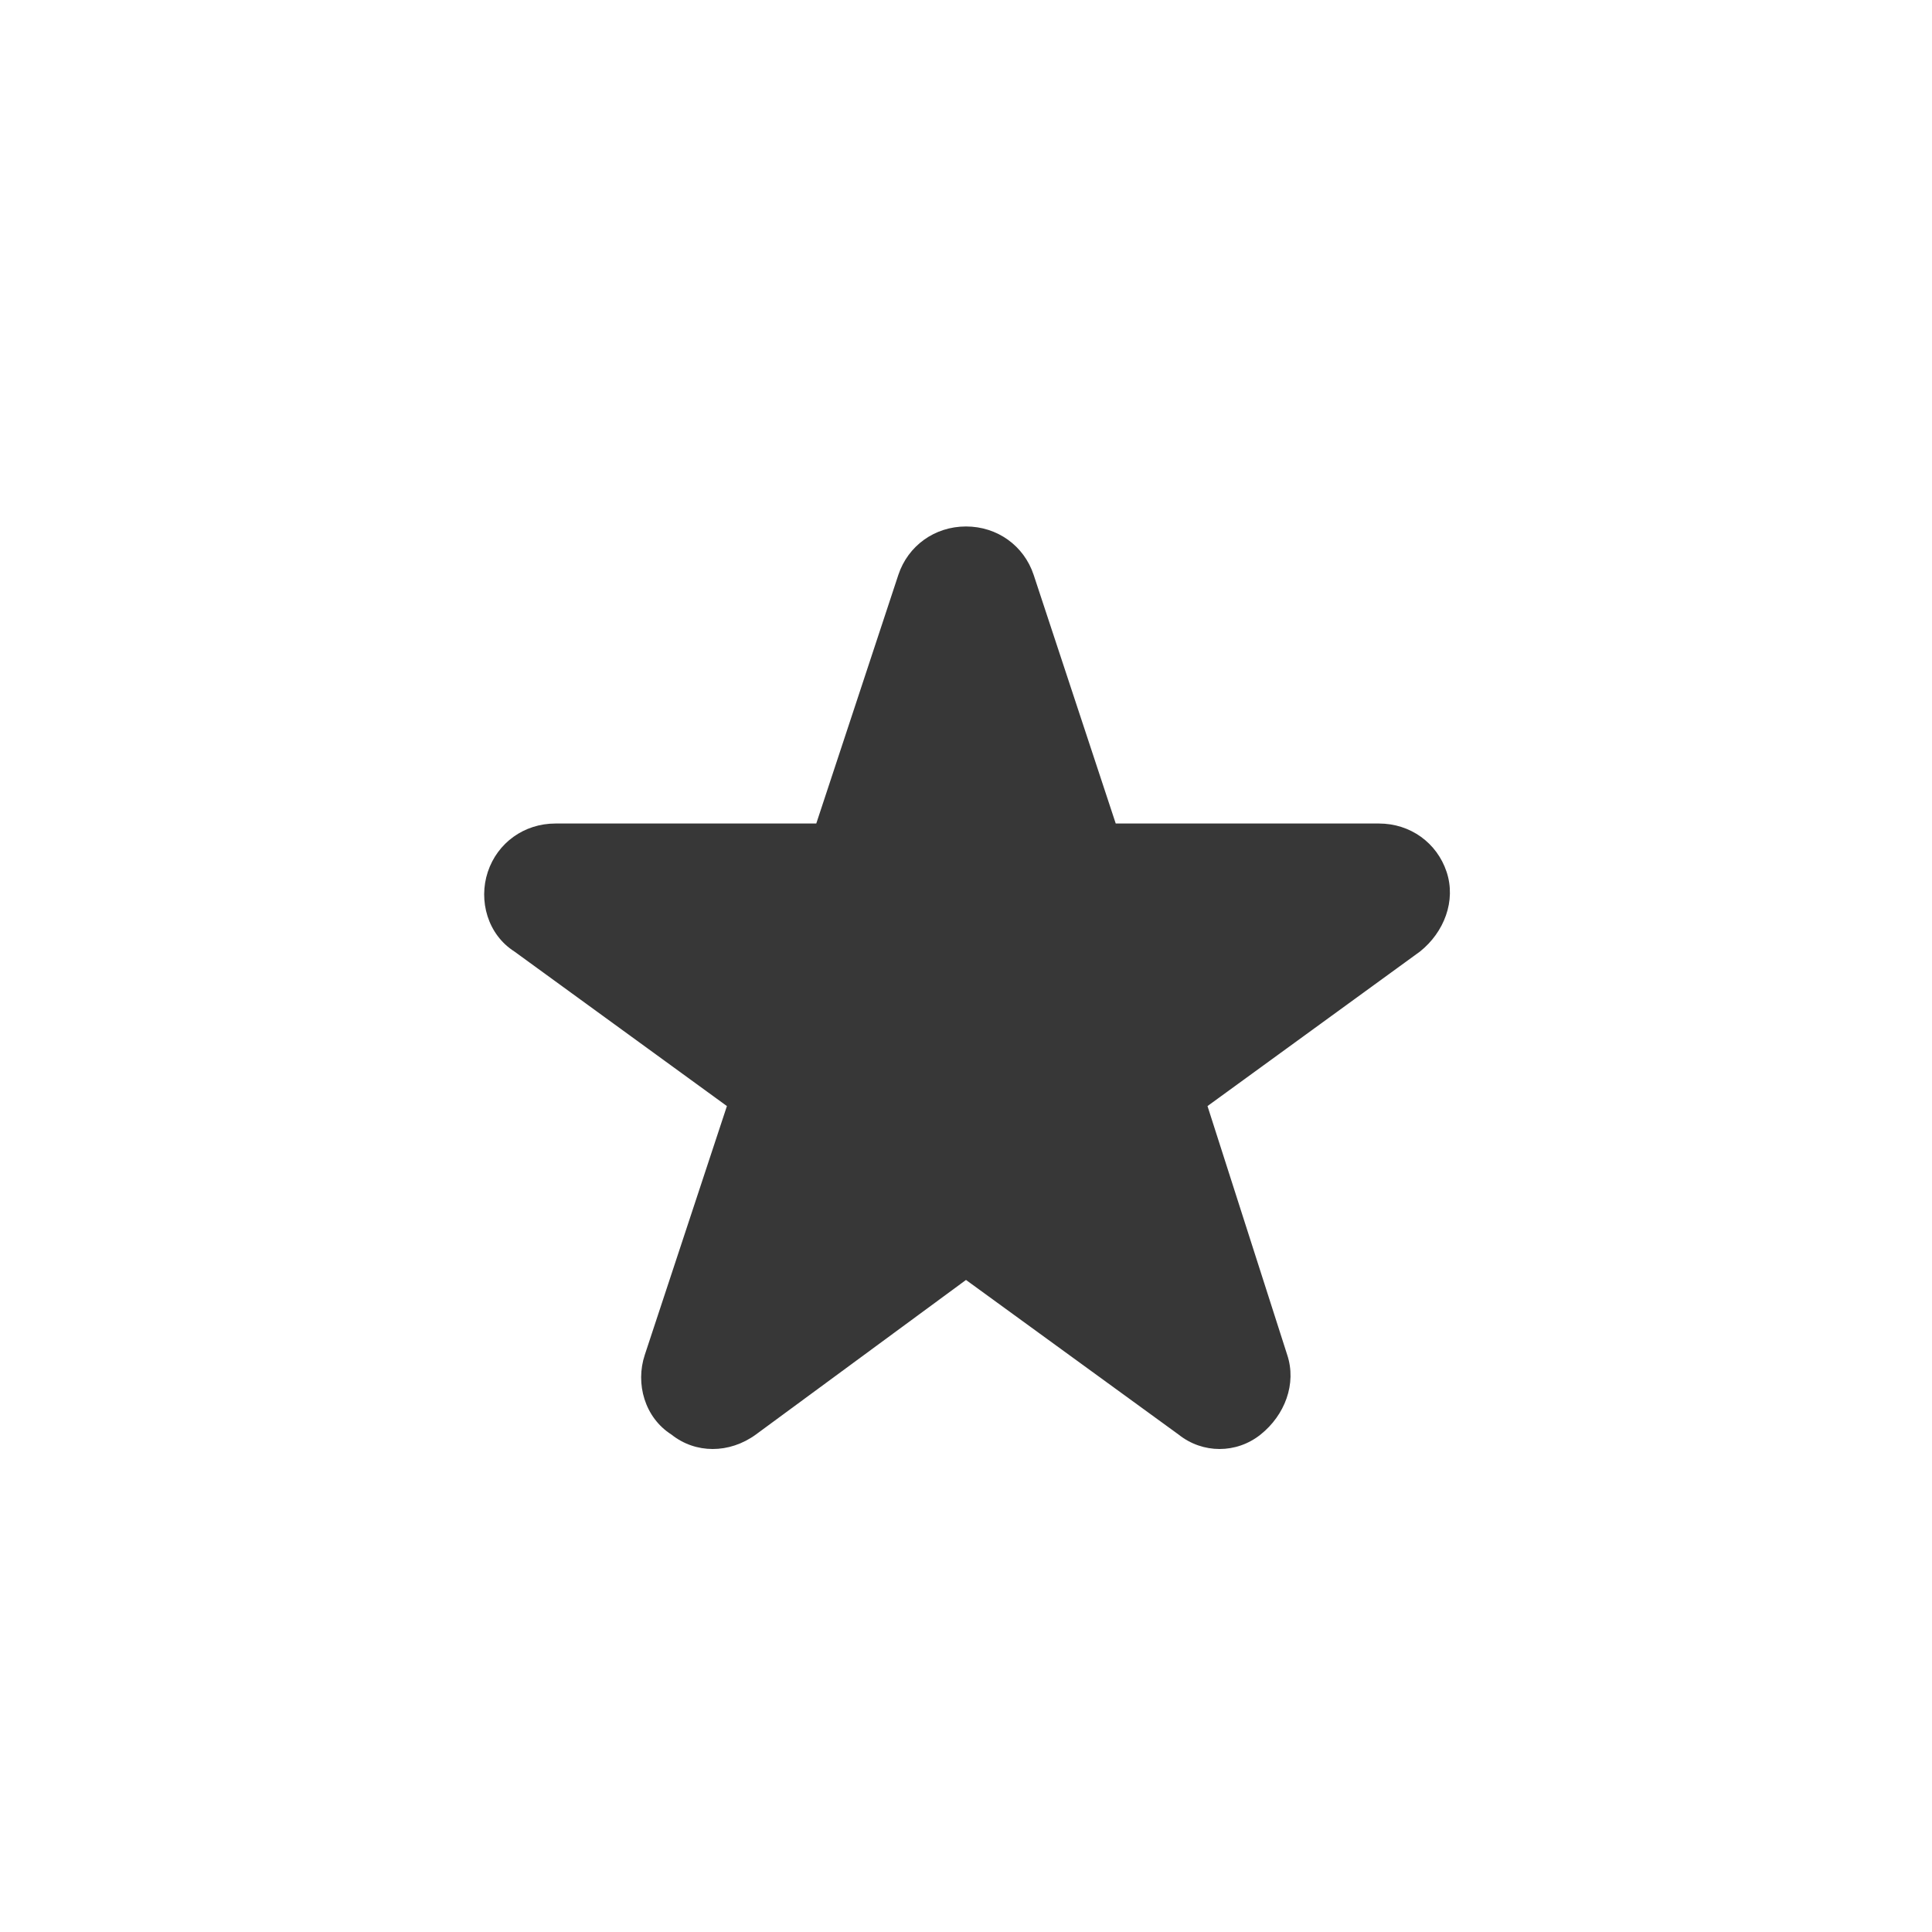 <svg xmlns="http://www.w3.org/2000/svg" viewBox="0 0 80 80"><path fill="#373737" d="M59.9 36.1c-.4-1.2-1.5-2-2.8-2H46.2l-3.4-10.3c-.4-1.2-1.5-2-2.8-2-1.3 0-2.4.8-2.8 2l-3.4 10.3H23c-1.3 0-2.4.8-2.8 2-.4 1.2 0 2.6 1.1 3.3l8.8 6.4-3.4 10.3c-.4 1.2 0 2.6 1.1 3.3 1 .8 2.4.8 3.5 0L40 53l8.8 6.4c.5.4 1.1.6 1.7.6.6 0 1.2-.2 1.7-.6 1-.8 1.5-2.1 1.1-3.3L50 45.8l8.8-6.4c1-.8 1.5-2.1 1.1-3.3z"/></svg>